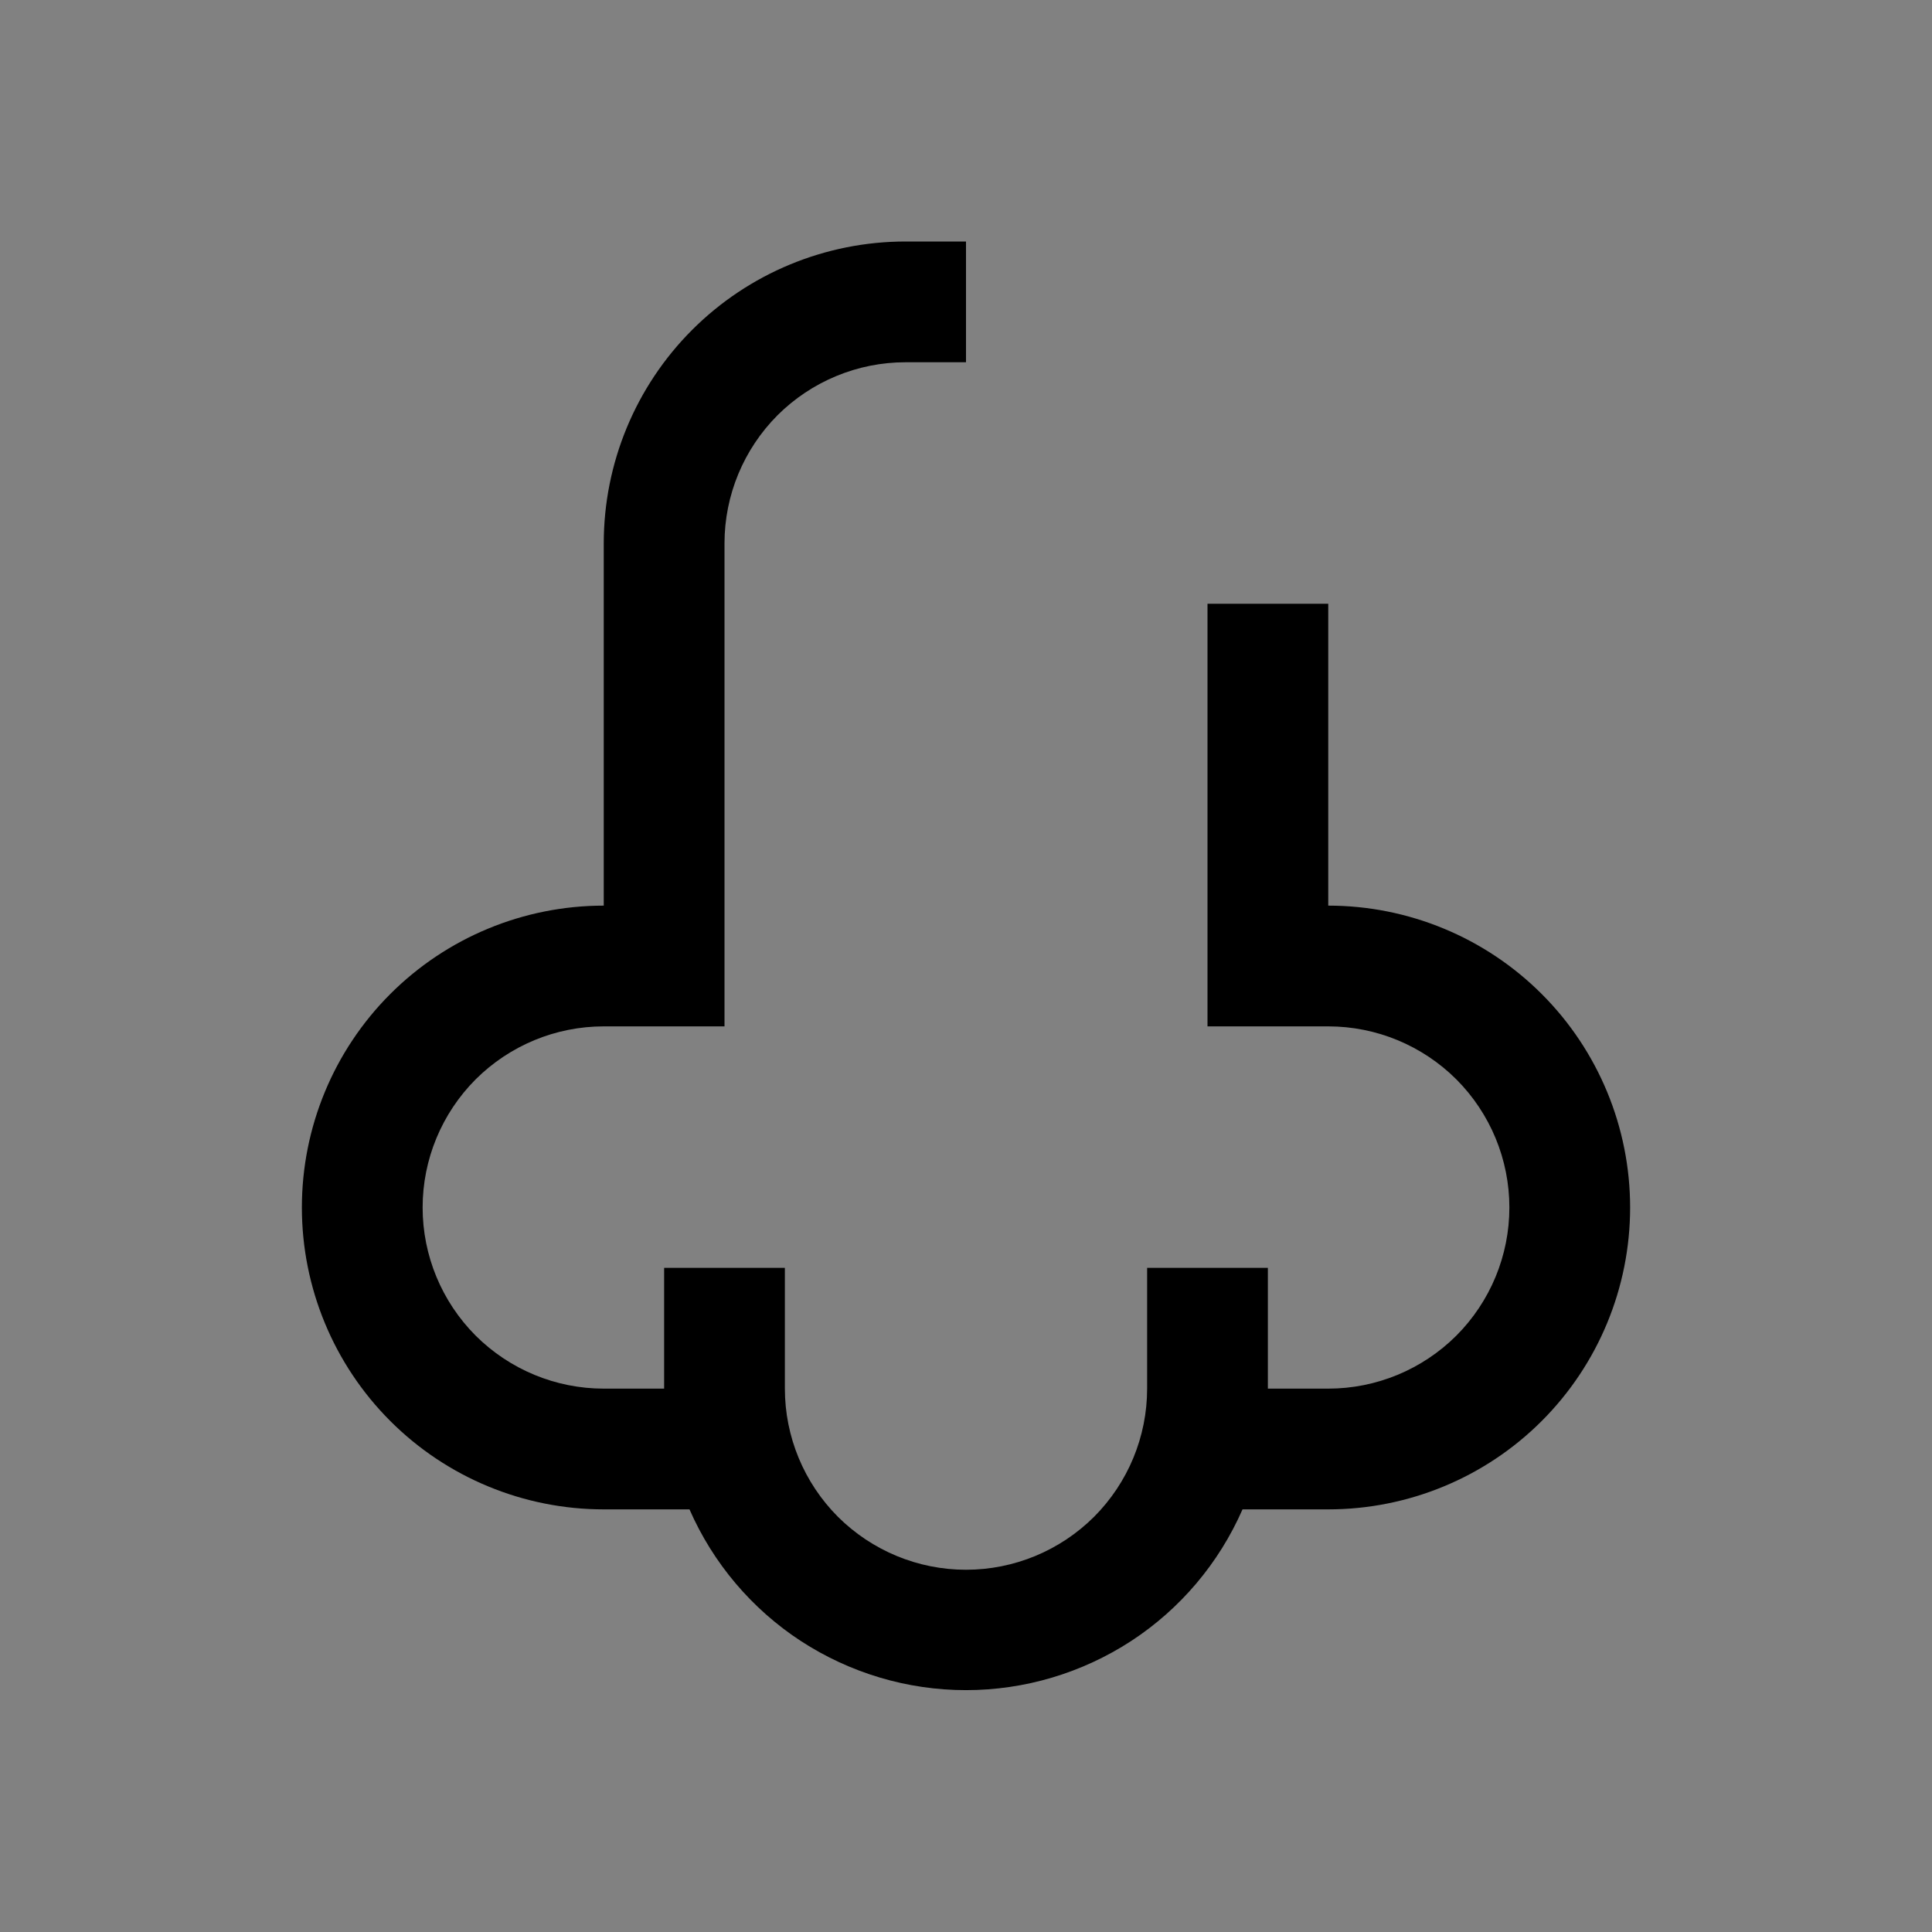 <svg viewBox="0 0 16 16" fill="none" xmlns="http://www.w3.org/2000/svg">
<rect x="0" y="0" width="16" height="16" fill="#808080" stroke="none"/>
<rect width="16" height="16" fill="white" fill-opacity="0.01" style="mix-blend-mode:multiply"/>
<path d="M11 7.5V5H10V8.5H11C11.398 8.5 11.779 8.658 12.061 8.939C12.342 9.221 12.5 9.602 12.5 10C12.5 10.398 12.342 10.779 12.061 11.061C11.779 11.342 11.398 11.5 11 11.5H10.5V10.5H9.5V11.5C9.5 11.898 9.342 12.279 9.061 12.561C8.779 12.842 8.398 13 8 13C7.602 13 7.221 12.842 6.939 12.561C6.658 12.279 6.5 11.898 6.5 11.5V10.5H5.5V11.5H5C4.602 11.5 4.221 11.342 3.939 11.061C3.658 10.779 3.5 10.398 3.5 10C3.5 9.602 3.658 9.221 3.939 8.939C4.221 8.658 4.602 8.5 5 8.5H6V4.5C6 4.102 6.158 3.721 6.439 3.439C6.721 3.158 7.102 3 7.5 3H8V2H7.5C6.837 2 6.201 2.263 5.732 2.732C5.263 3.201 5 3.837 5 4.5V7.5C4.337 7.5 3.701 7.763 3.232 8.232C2.763 8.701 2.5 9.337 2.5 10C2.5 10.663 2.763 11.299 3.232 11.768C3.701 12.237 4.337 12.5 5 12.5H5.71C5.905 12.945 6.225 13.324 6.632 13.59C7.039 13.855 7.514 13.997 8 13.997C8.486 13.997 8.961 13.855 9.368 13.59C9.775 13.324 10.095 12.945 10.29 12.5H11C11.663 12.5 12.299 12.237 12.768 11.768C13.237 11.299 13.5 10.663 13.5 10C13.5 9.337 13.237 8.701 12.768 8.232C12.299 7.763 11.663 7.5 11 7.5Z" fill="currentColor"/>
</svg>
